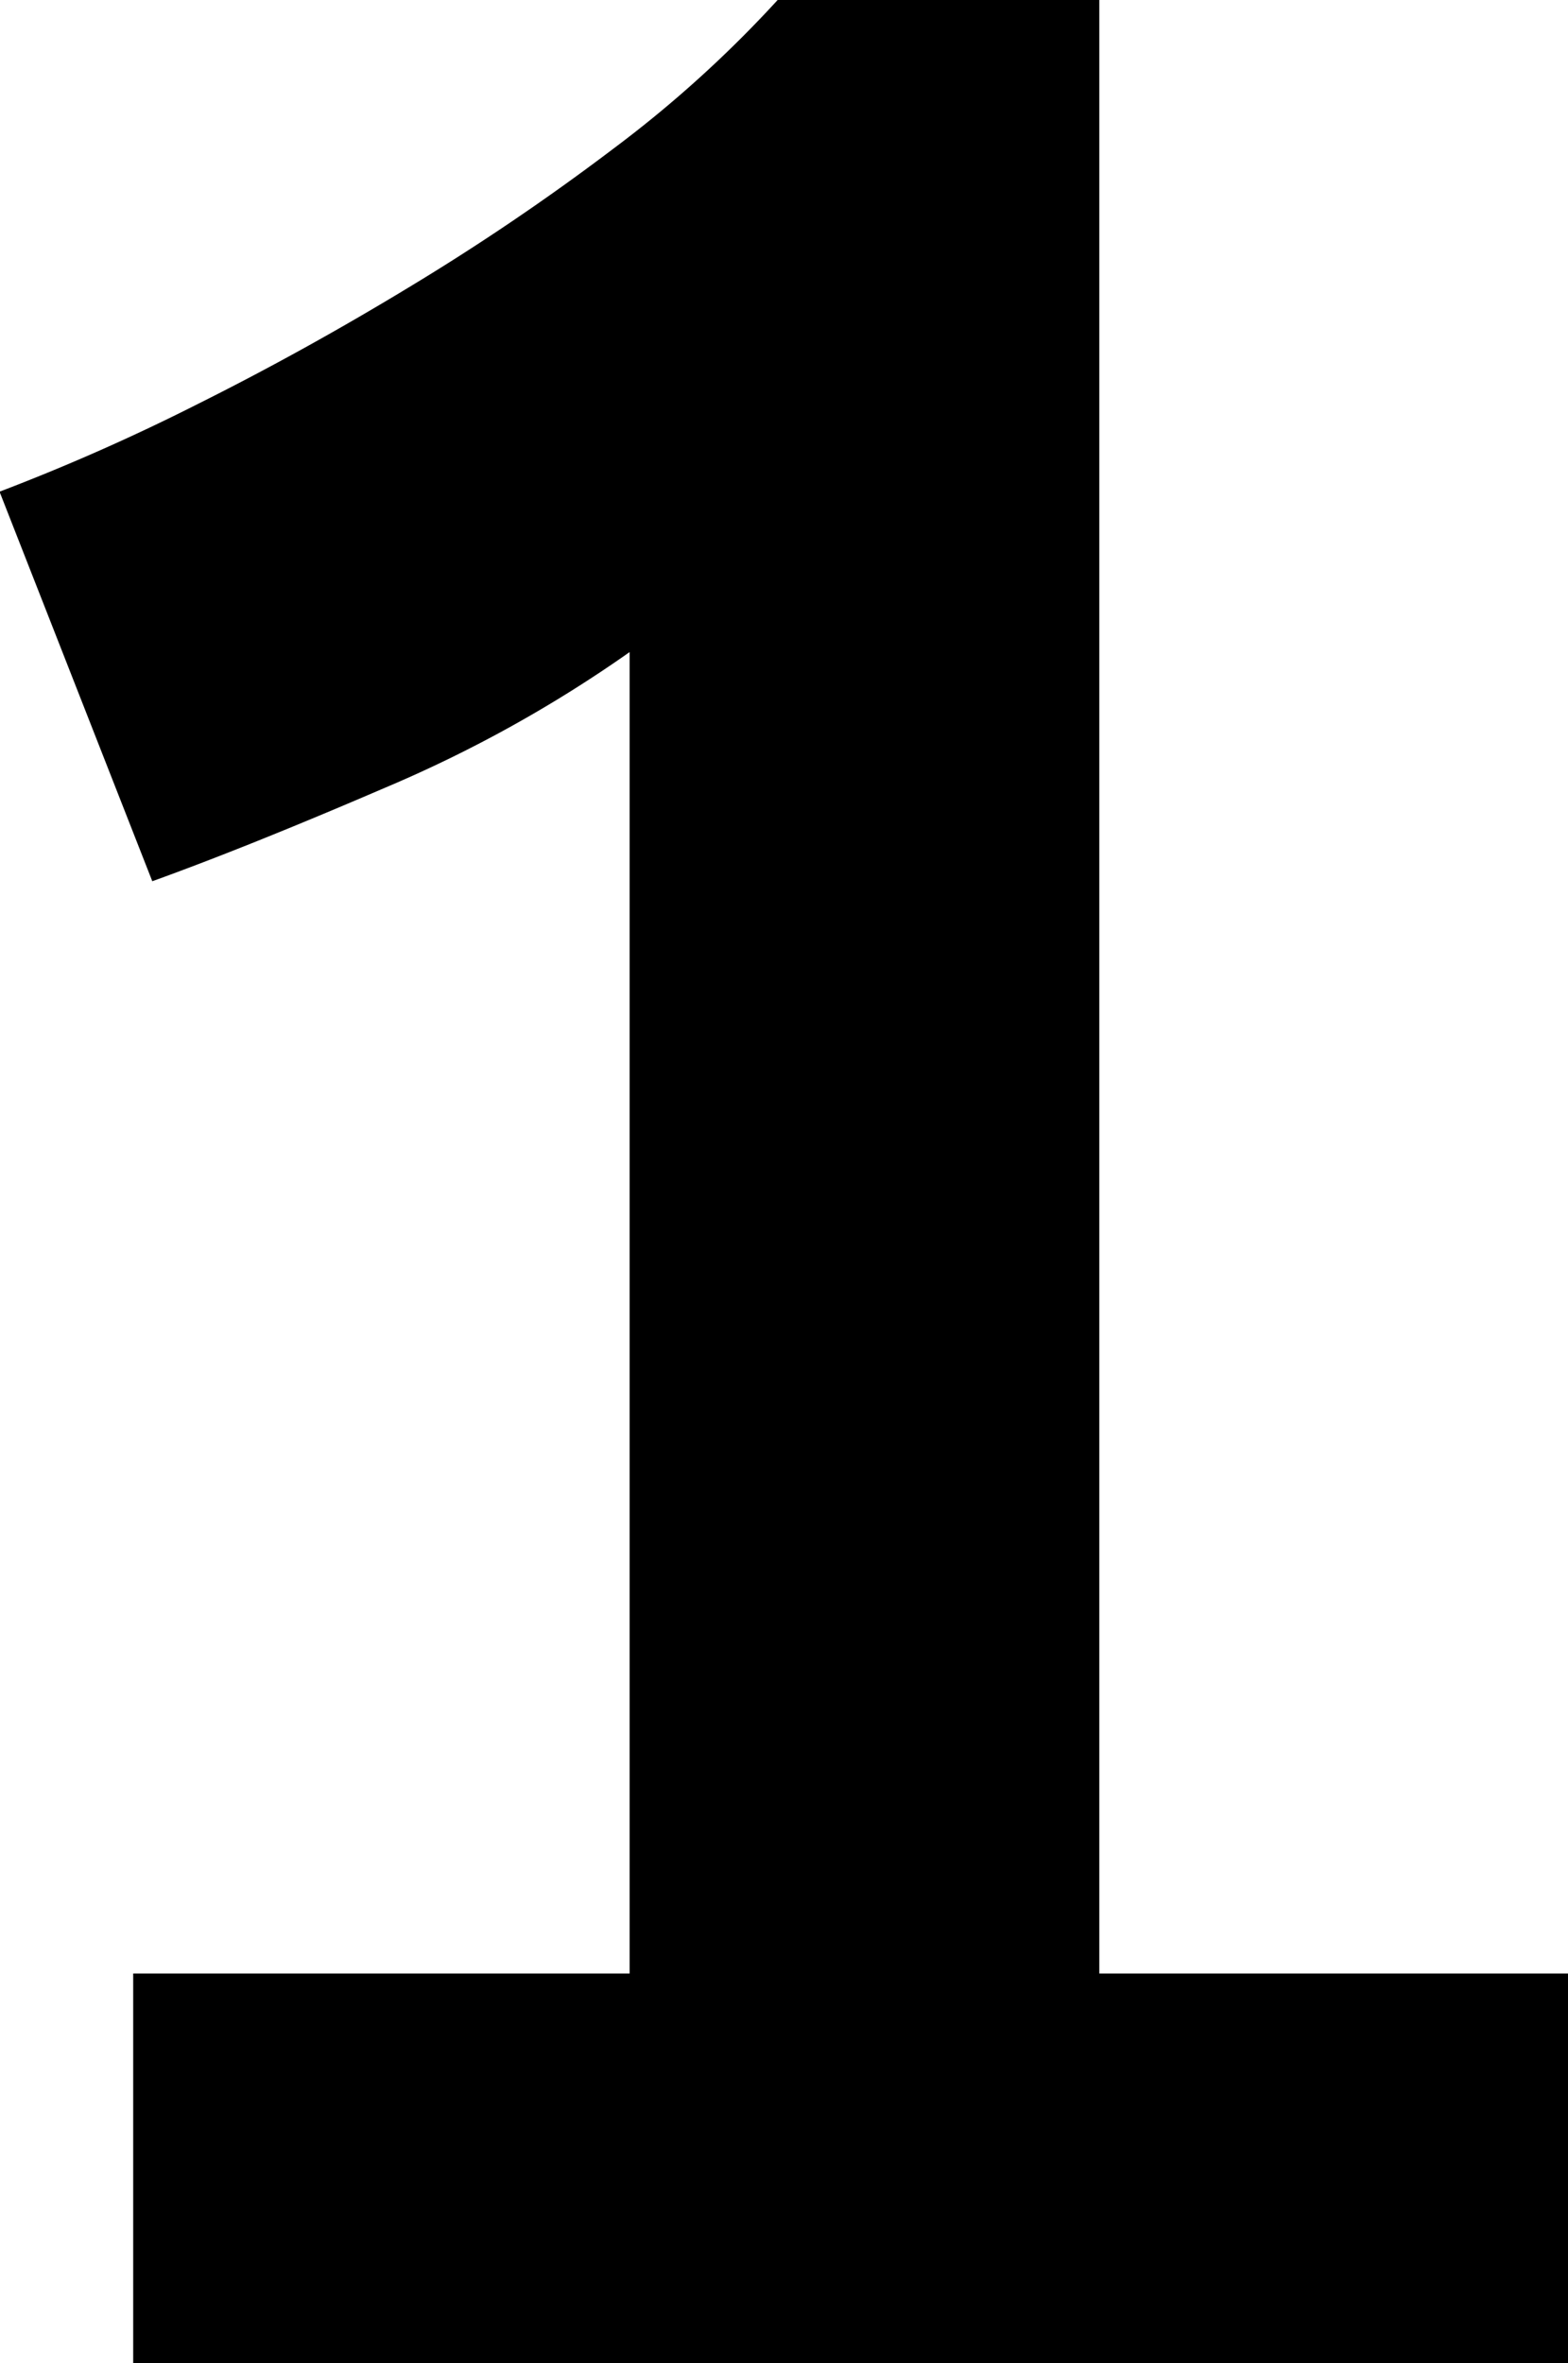 <svg xmlns="http://www.w3.org/2000/svg" width="20.531" height="30.938" viewBox="0 0 20.531 30.938">
<defs>
    <style>
      .cls-1 {
        fill-rule: evenodd;
      }
    </style>
  </defs>
  <path id="_1" data-name="1" class="cls-1" d="M3.15,26.9V32h18.8V26.9H15.8V1.05H11.6A15.453,15.453,0,0,1,9.45,3,30.747,30.747,0,0,1,6.8,4.8Q5.4,5.651,4,6.35A27.2,27.2,0,0,1,1.4,7.5l2,5.1q1.249-.45,3.05-1.225A17.126,17.126,0,0,0,9.65,9.6V26.9H3.15Z" transform="translate(-1.406 -1.063)"/>
</svg>
